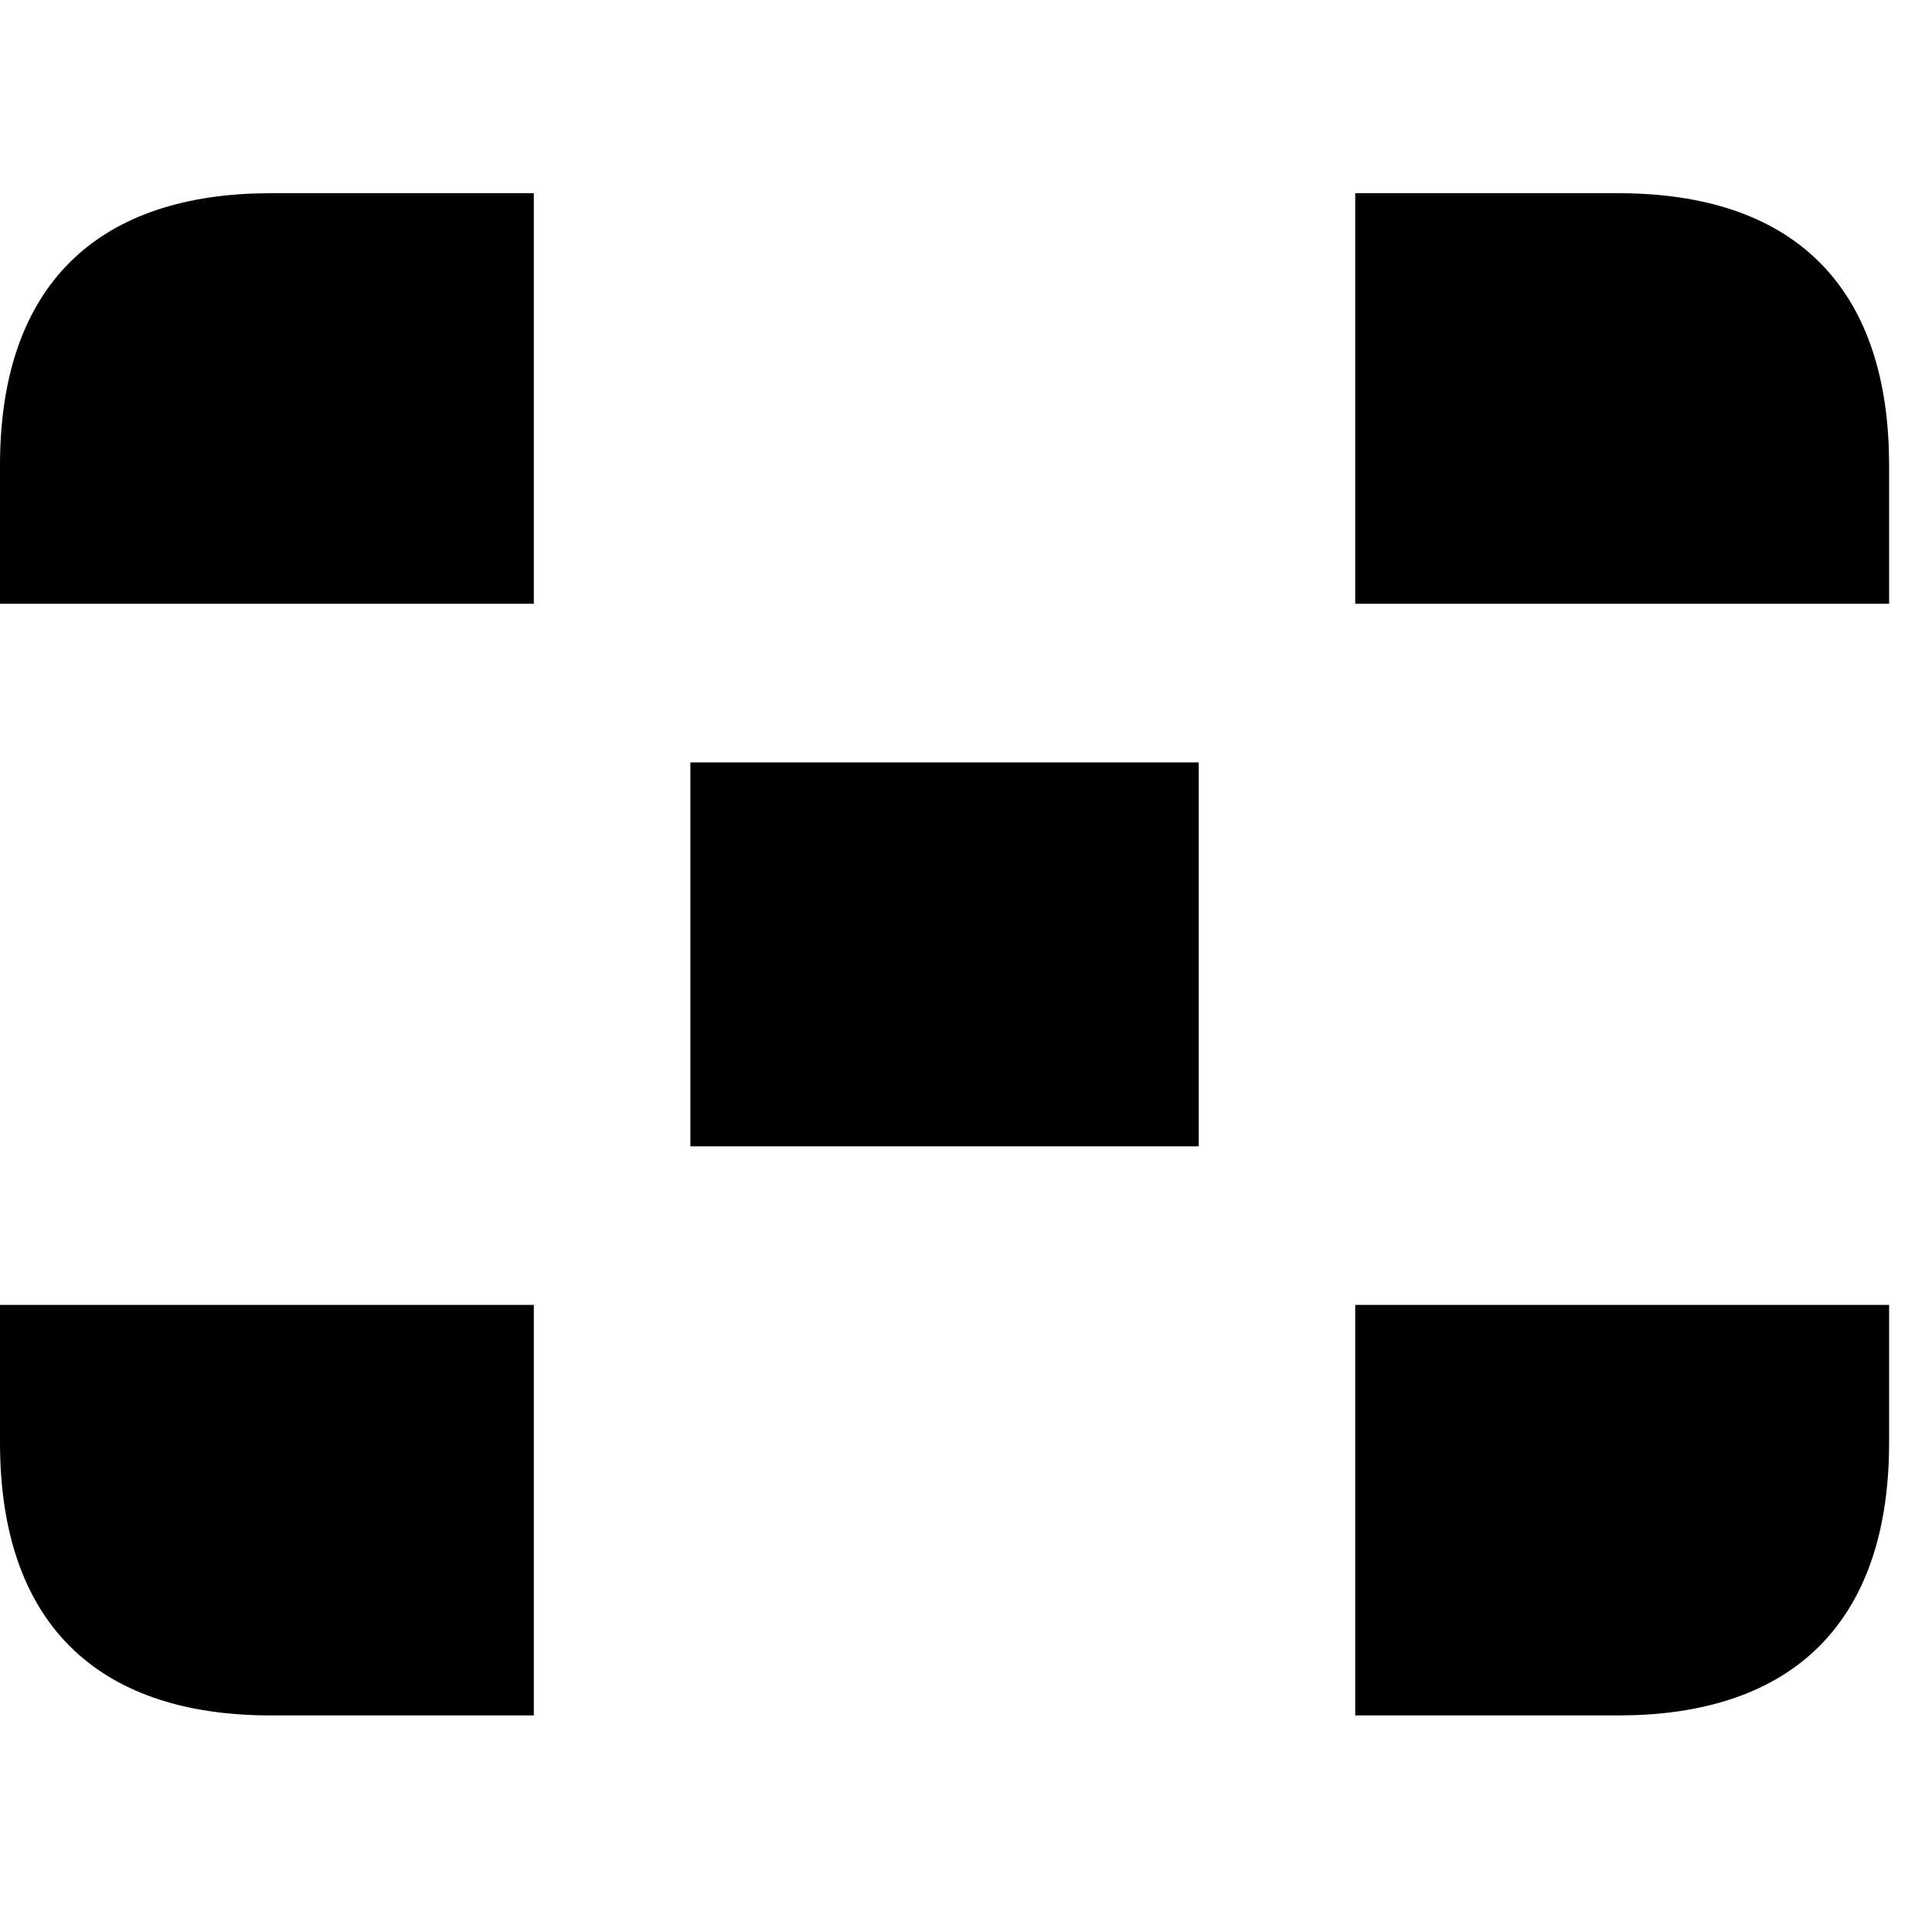 <?xml version="1.0"?>
	<svg xmlns="http://www.w3.org/2000/svg" 
		width="30" 
		height="30" 
		viewbox="0 0 30 30" 
		code="80700" 
		 transform=""
		><path d="M29.334 20.262L29.334 22.4C29.334 25.067 27.965 26.546 25.374 26.633L25.127 26.637 21.044 26.637 21.044 20.262 29.334 20.262ZM8.289 20.262L8.289 26.637 4.206 26.637C1.468 26.637 0 25.163 0 22.4L0 20.262 8.289 20.262ZM18.614 11.838L18.614 17.8 10.72 17.8 10.72 11.838 18.614 11.838ZM25.127 3C27.795 3 29.244 4.387 29.33 6.979L29.334 7.225 29.334 9.375 21.044 9.375 21.044 3 25.127 3ZM8.289 3L8.289 9.375 0 9.375 0 7.225C0 4.558 1.38 3.091 3.961 3.004L4.206 3 8.289 3Z"/>
	</svg>
	